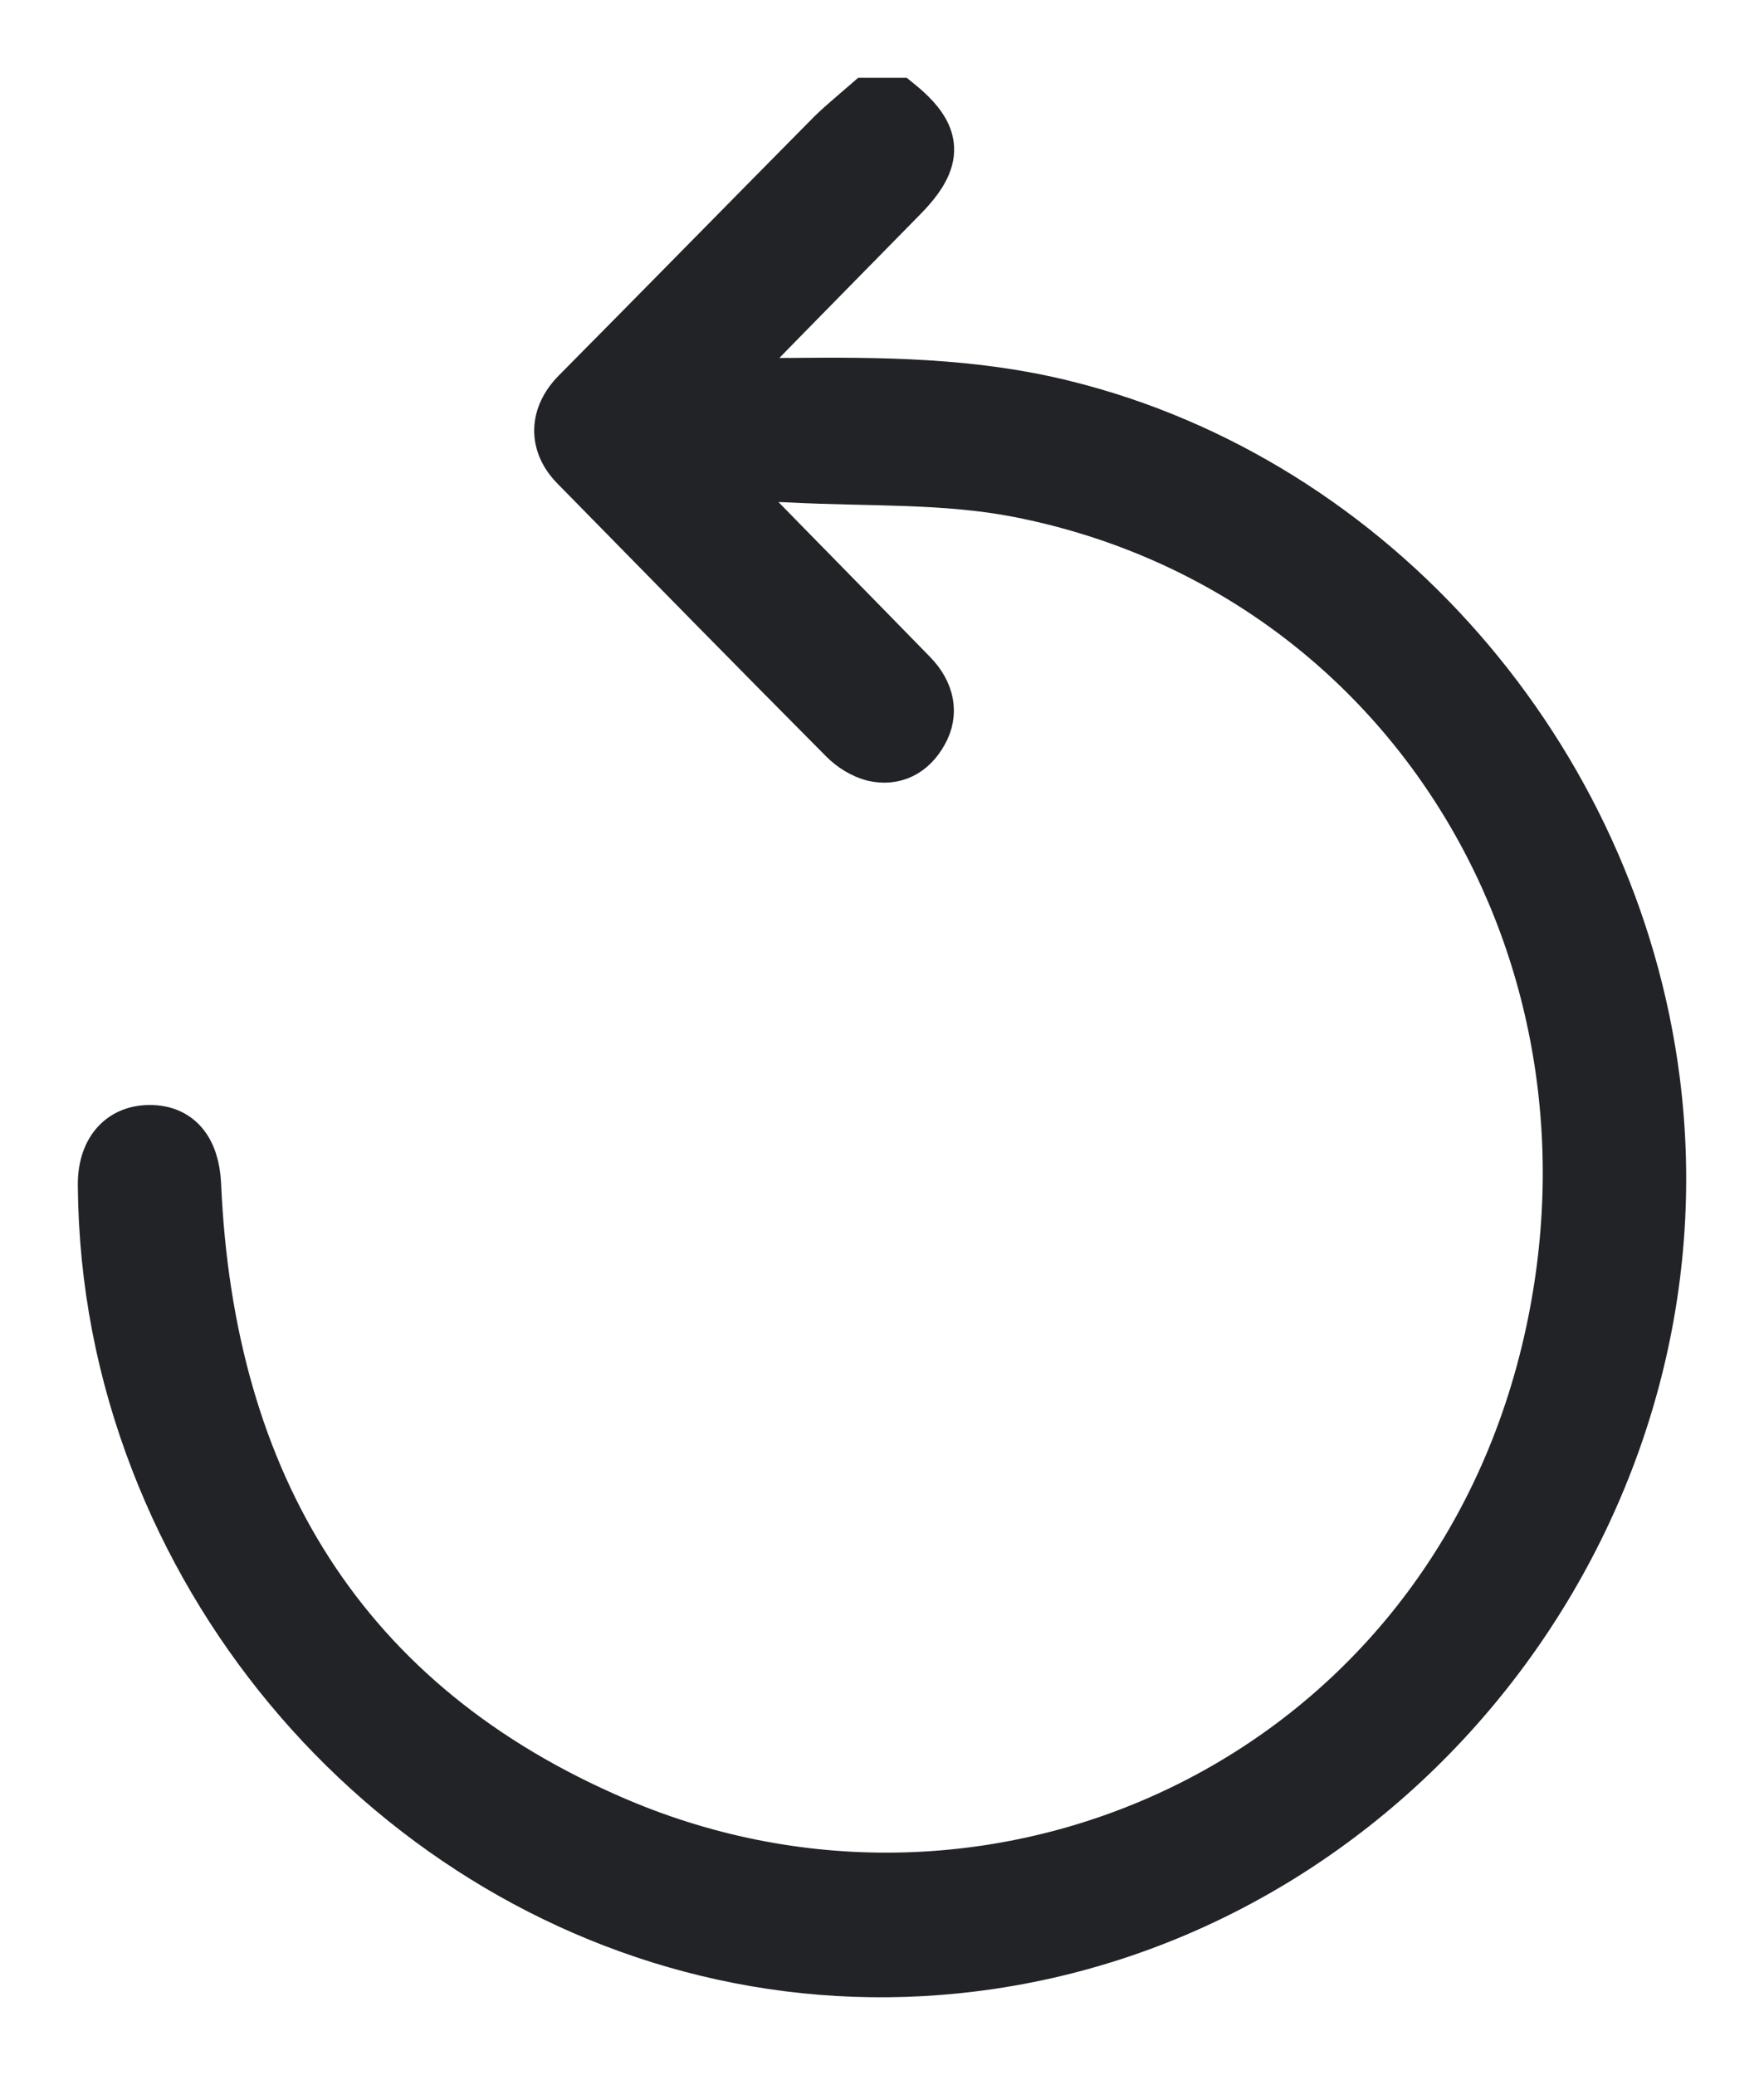 <svg width="17" height="20" viewBox="0 0 17 20" fill="none" xmlns="http://www.w3.org/2000/svg">
<path d="M8.65 1C9.03 1.308 9.043 1.531 8.691 1.89C8.166 2.426 7.637 2.961 7.112 3.501C7.062 3.552 7.012 3.611 6.93 3.7C7.174 3.7 7.38 3.7 7.583 3.7C8.48 3.691 9.369 3.695 10.254 3.915C13.227 4.649 15.543 7.297 15.94 10.415C16.461 14.498 13.541 18.332 9.543 18.922C6.003 19.445 2.745 17.277 1.509 14.084C1.178 13.228 1.008 12.346 1 11.427C0.996 11.102 1.165 10.904 1.434 10.9C1.711 10.895 1.864 11.081 1.881 11.414C2.005 14.308 3.299 16.446 5.941 17.572C9.593 19.129 13.905 17.18 14.91 13.03C15.836 9.2 13.583 5.475 9.82 4.737C9.109 4.598 8.369 4.632 7.641 4.594C7.422 4.581 7.203 4.594 6.93 4.594C7.008 4.682 7.054 4.737 7.103 4.788C7.662 5.361 8.224 5.931 8.782 6.504C8.952 6.677 8.989 6.876 8.885 7.057C8.782 7.243 8.617 7.327 8.418 7.281C8.319 7.255 8.216 7.192 8.141 7.116C7.273 6.243 6.409 5.361 5.549 4.484C5.342 4.273 5.35 4.012 5.561 3.797C6.384 2.966 7.203 2.13 8.025 1.299C8.133 1.194 8.253 1.097 8.364 1C8.455 1 8.555 1 8.65 1Z" fill="#222327" stroke="#222327" stroke-width="0.5"/>
</svg>

